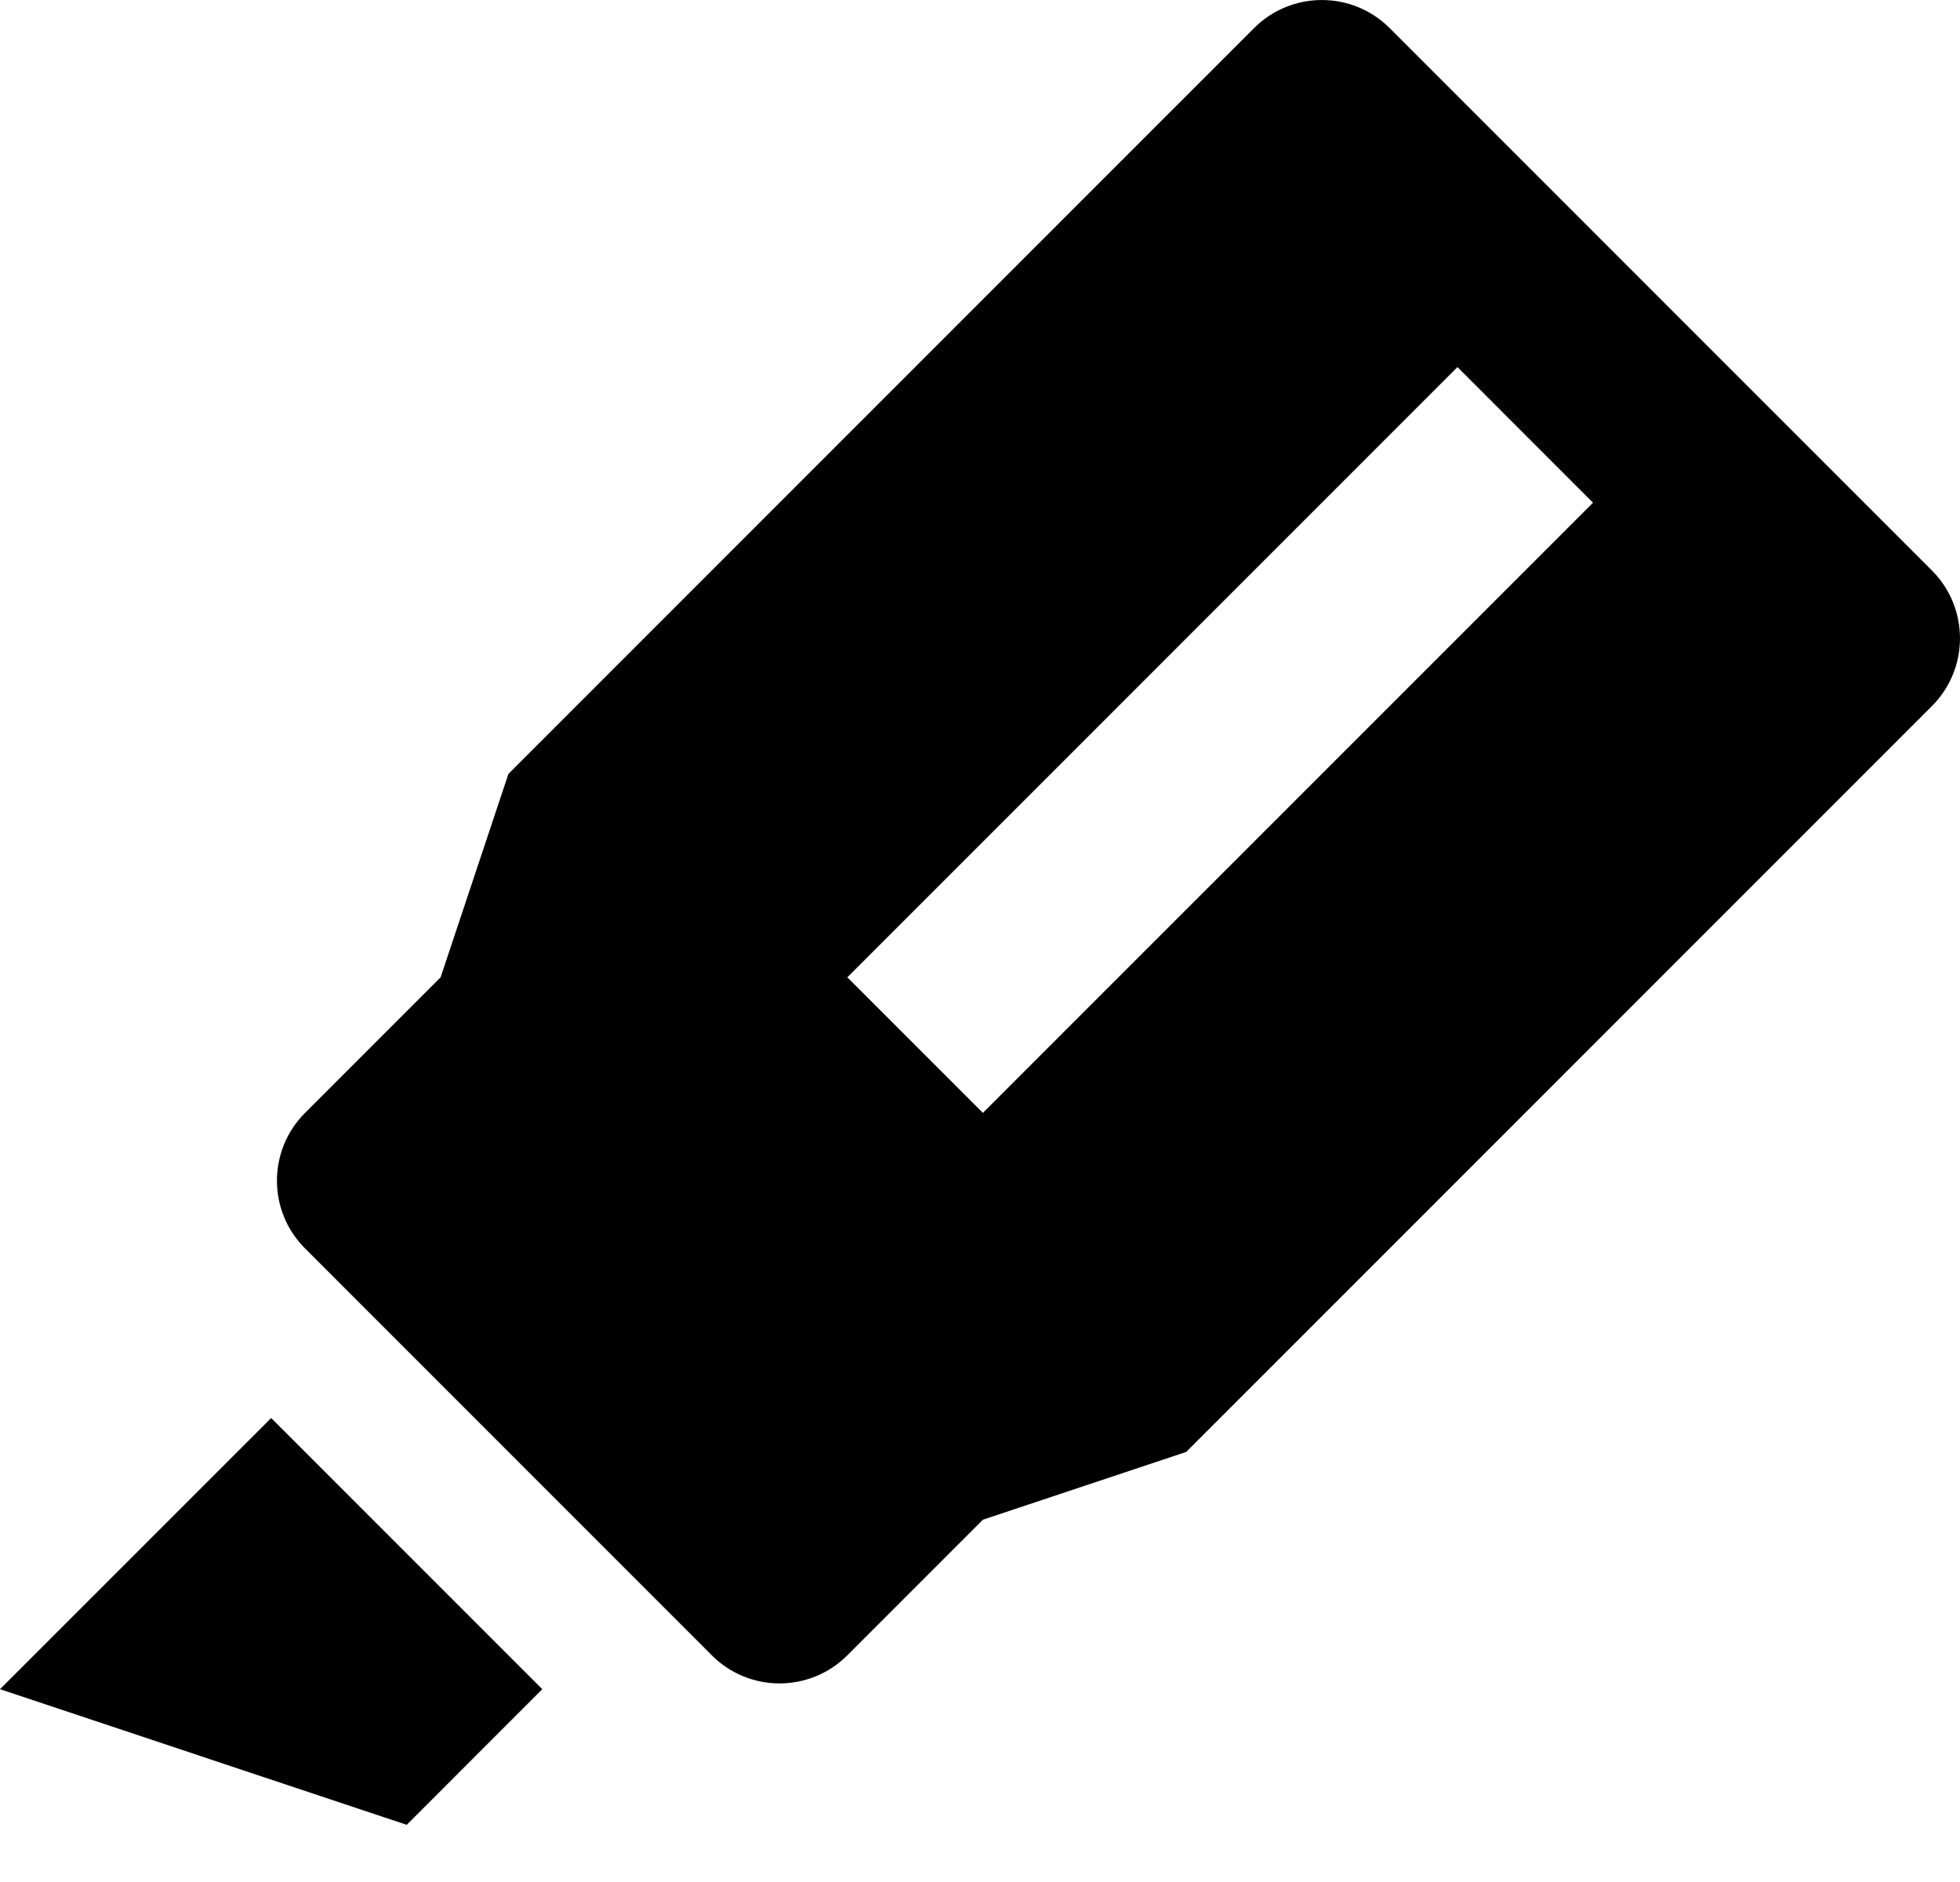 <svg width="25" height="24" viewBox="0 0 25 24" fill="none" xmlns="http://www.w3.org/2000/svg">
<path d="M17.725 0.358L24.642 7.275C25.119 7.753 25.119 8.527 24.642 9.004L15.131 18.515L12.537 19.38L10.808 21.109C10.33 21.587 9.556 21.587 9.079 21.109L3.891 15.921C3.413 15.444 3.413 14.67 3.891 14.192L5.62 12.463L6.485 9.869L15.996 0.358C16.473 -0.119 17.247 -0.119 17.725 0.358ZM18.59 4.681L10.808 12.463L12.537 14.192L20.319 6.411L18.59 4.681ZM3.459 18.083L6.917 21.541L5.188 23.271L0 21.541L3.459 18.083Z" fill="black"/>
</svg>

